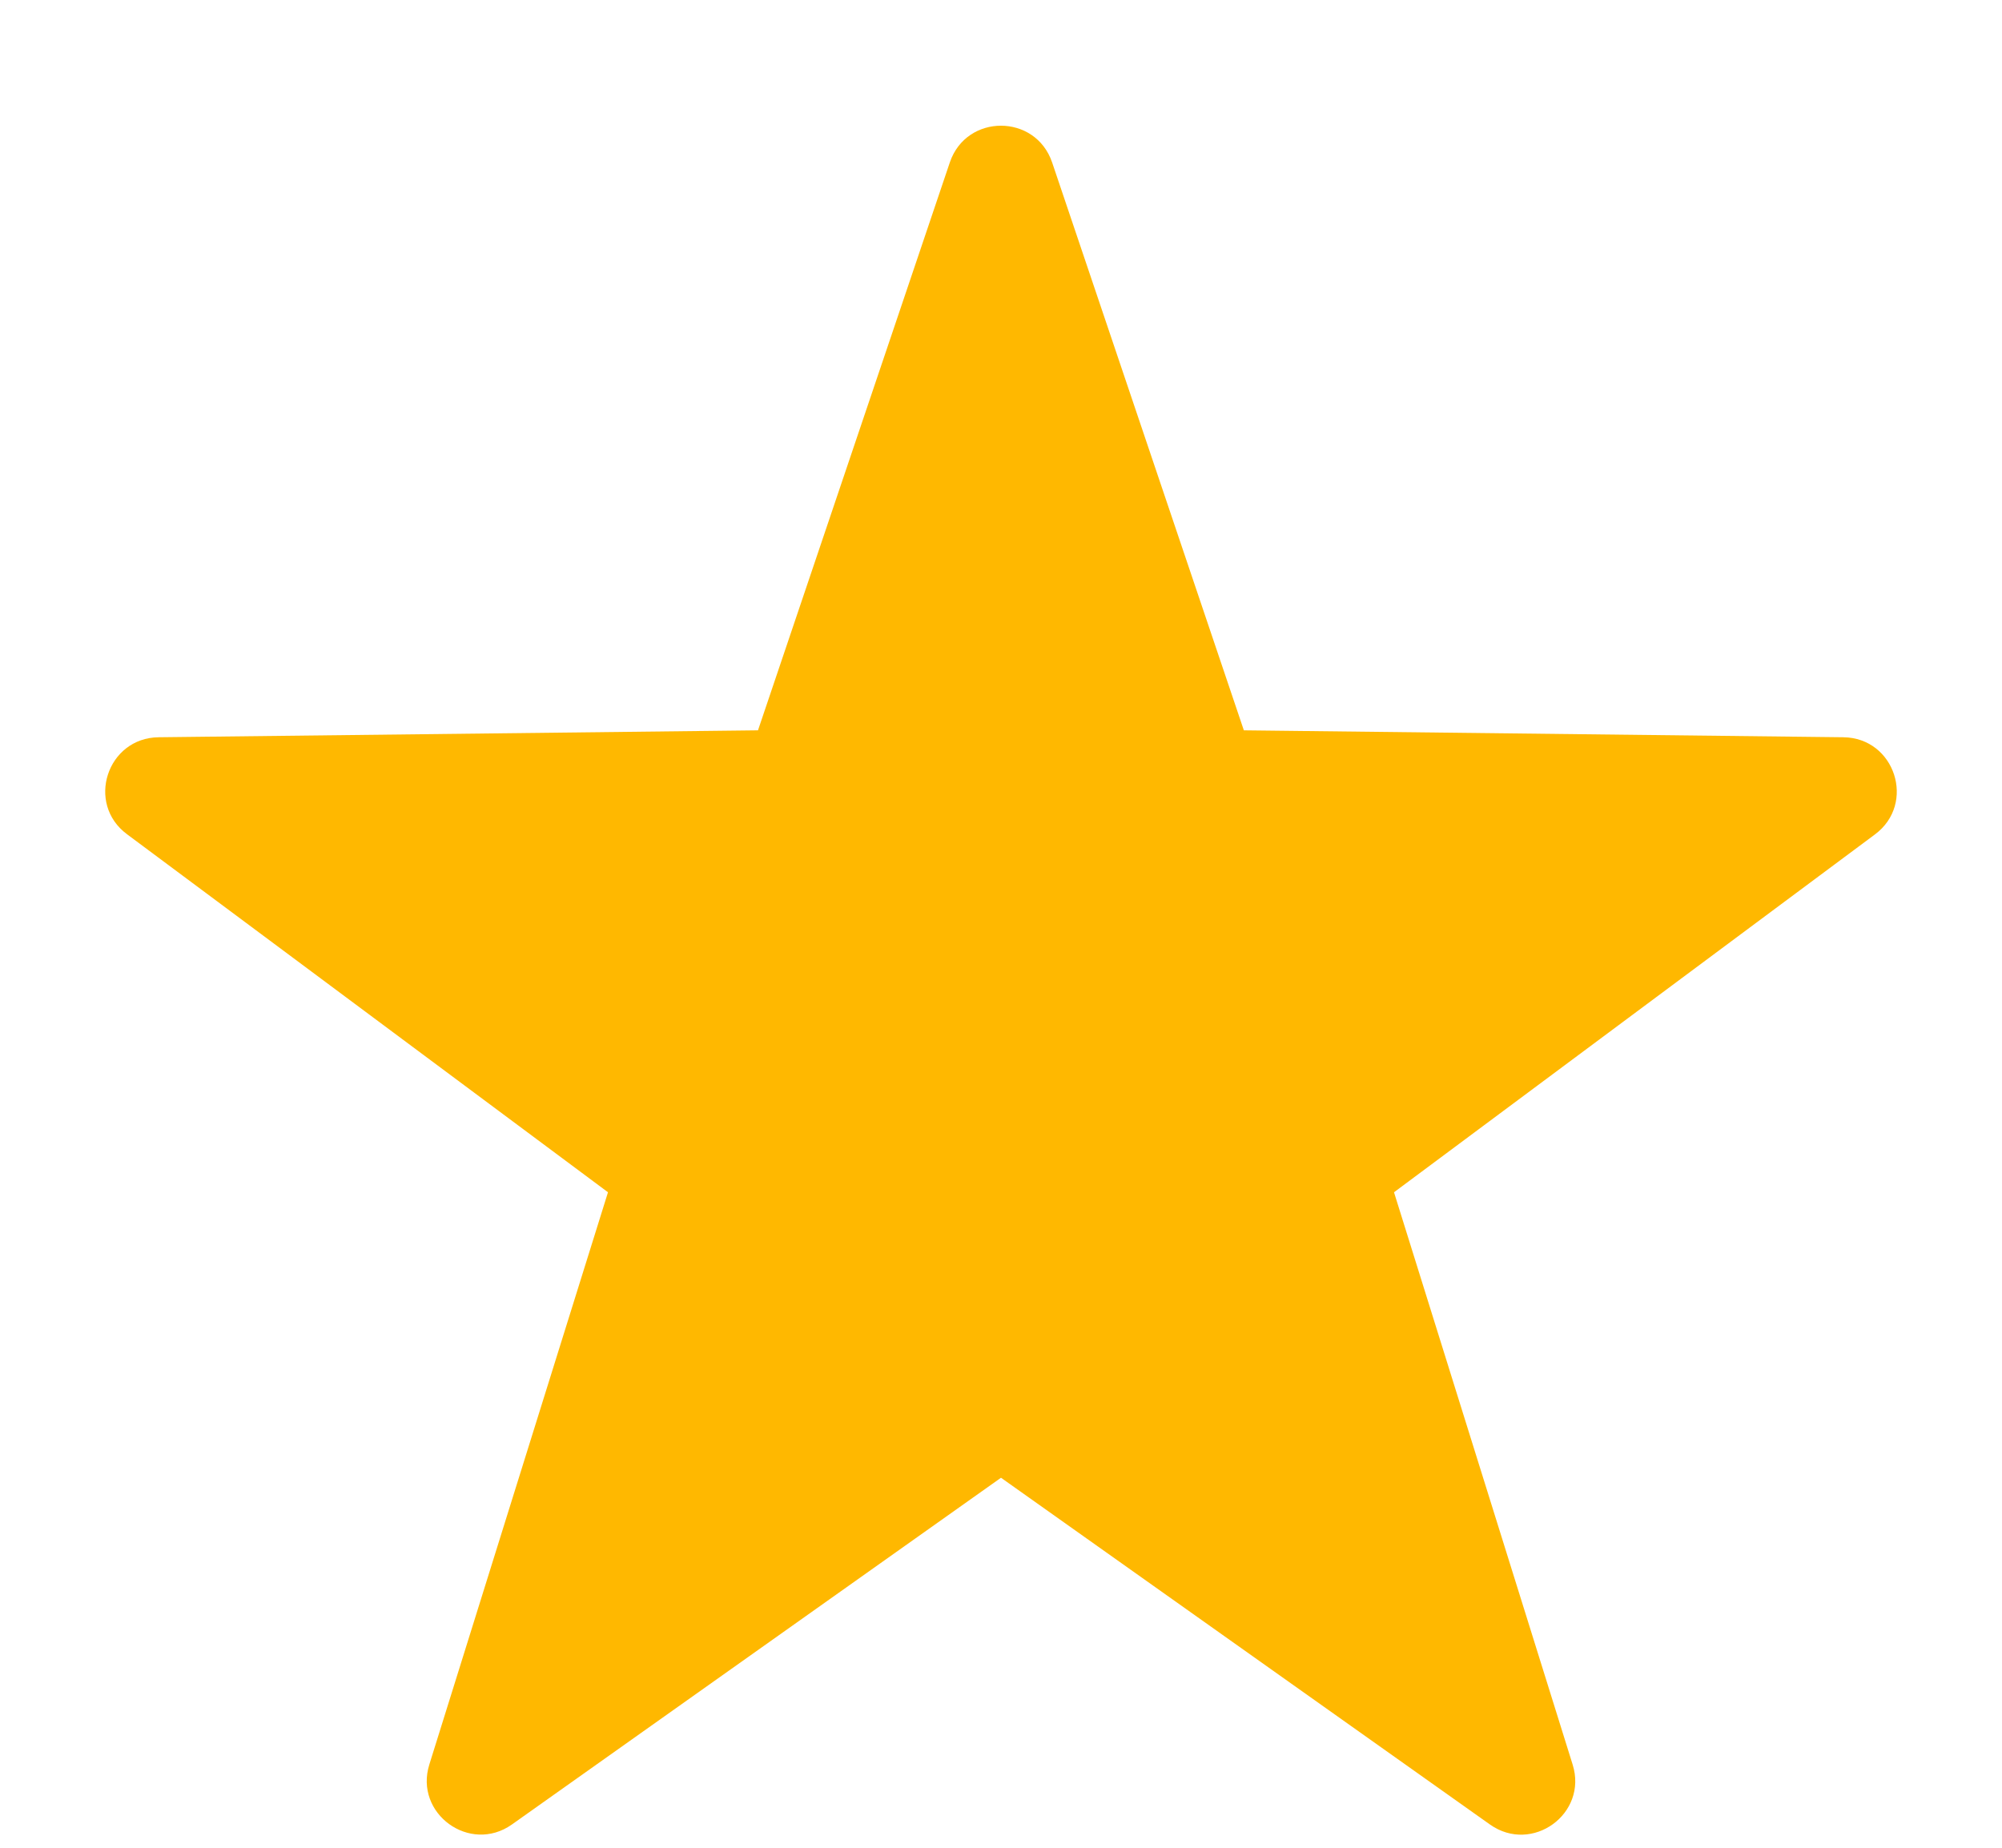 <svg width="13" height="12" viewBox="0 0 13 12" fill="none" xmlns="http://www.w3.org/2000/svg">
<path d="M6.832 1.055L8.077 4.743L11.97 4.788C12.305 4.792 12.444 5.219 12.175 5.419L9.052 7.743L10.212 11.46C10.312 11.779 9.949 12.043 9.675 11.849L6.5 9.597L3.324 11.849C3.051 12.042 2.688 11.778 2.788 11.459L3.948 7.743L0.825 5.418C0.556 5.219 0.695 4.792 1.03 4.788L4.922 4.743L6.168 1.054C6.276 0.737 6.724 0.737 6.832 1.055Z" fill="#FFB800"/>
</svg>
